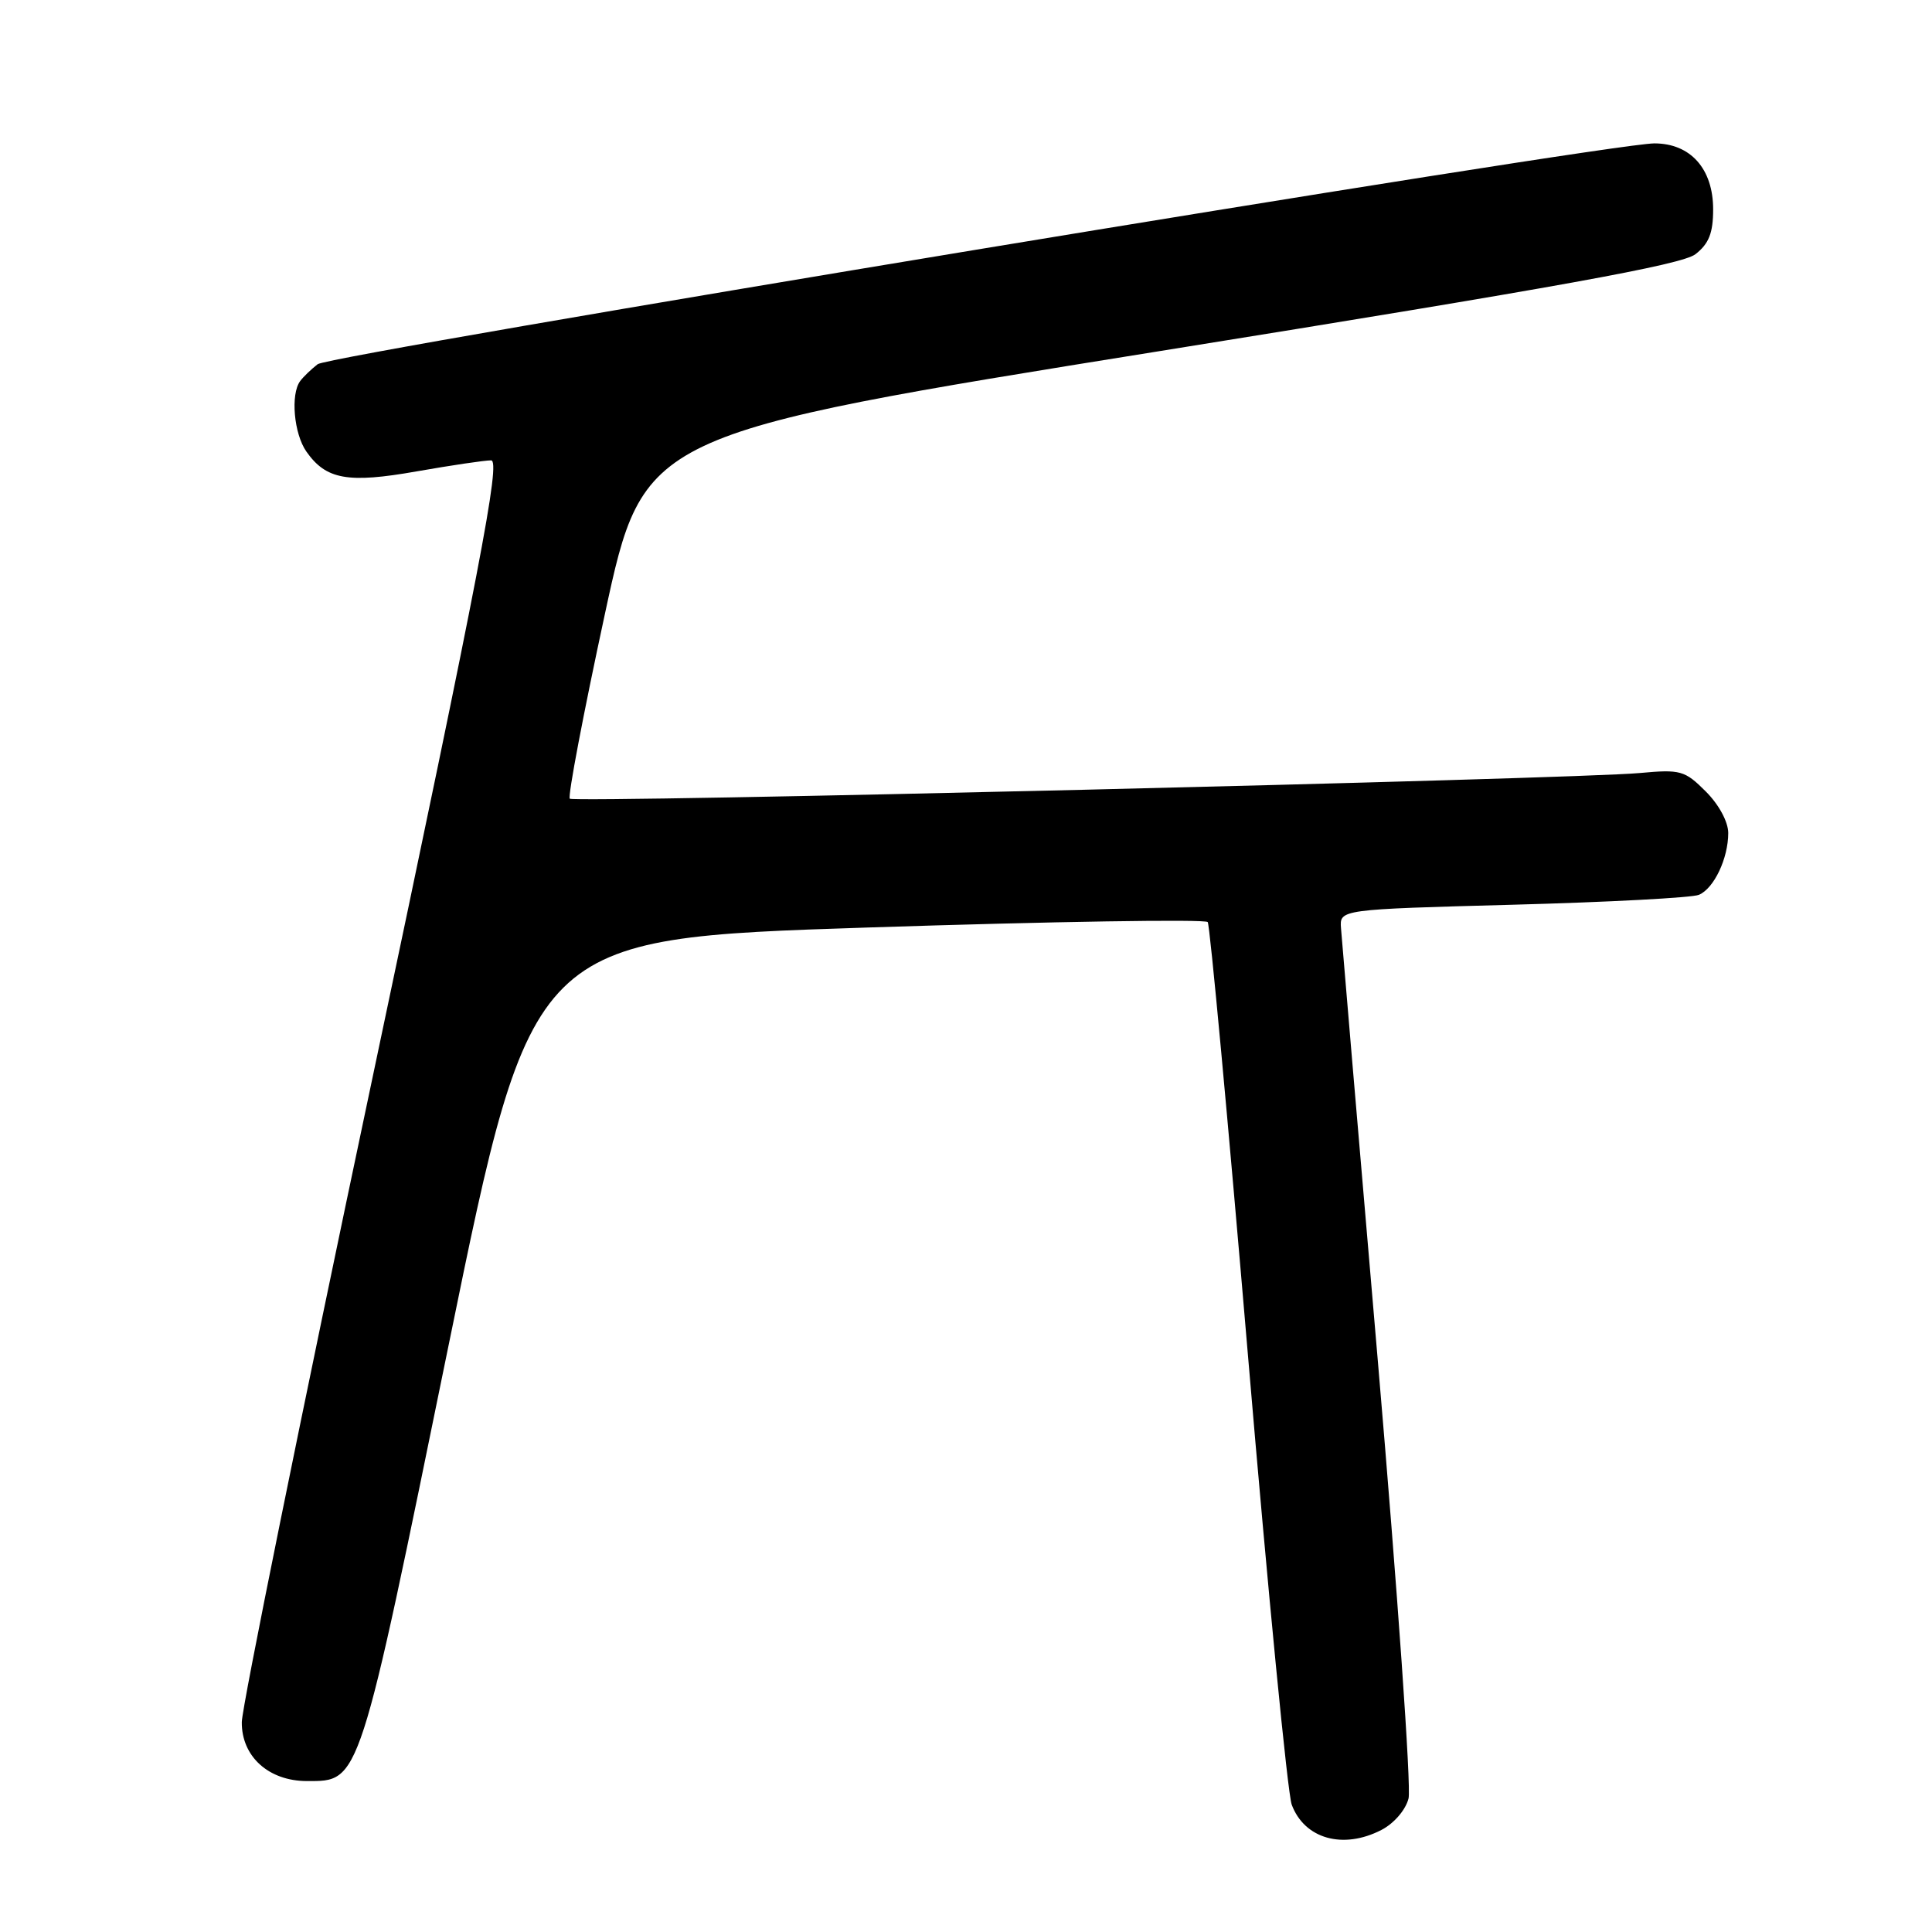 <?xml version="1.0" encoding="UTF-8" standalone="no"?>
<!DOCTYPE svg PUBLIC "-//W3C//DTD SVG 1.1//EN" "http://www.w3.org/Graphics/SVG/1.1/DTD/svg11.dtd" >
<svg xmlns="http://www.w3.org/2000/svg" xmlns:xlink="http://www.w3.org/1999/xlink" version="1.1" viewBox="0 0 256 256">
 <g >
 <path fill="currentColor"
d=" M 183.04 242.48 C 184.71 241.62 186.26 239.82 186.64 238.30 C 187.01 236.84 185.18 210.86 182.59 180.57 C 179.99 150.28 177.79 124.38 177.69 123.00 C 177.50 120.50 177.50 120.50 200.50 119.88 C 213.15 119.54 224.23 118.95 225.11 118.57 C 227.11 117.73 229.00 113.75 229.00 110.38 C 229.00 108.90 227.76 106.60 226.02 104.87 C 223.24 102.09 222.68 101.93 217.27 102.43 C 208.47 103.24 76.08 106.42 75.50 105.83 C 75.21 105.55 77.30 94.56 80.14 81.41 C 85.30 57.50 85.30 57.50 153.81 46.50 C 206.61 38.02 222.86 35.08 224.66 33.68 C 226.44 32.29 227.00 30.87 227.00 27.74 C 227.00 22.37 224.00 19.00 219.21 19.00 C 213.10 19.00 43.73 46.98 42.09 48.26 C 41.22 48.94 40.17 49.95 39.77 50.50 C 38.48 52.25 38.94 57.48 40.60 59.84 C 43.20 63.55 46.09 64.07 55.21 62.46 C 59.77 61.66 64.21 61.00 65.07 61.00 C 66.38 61.00 63.68 75.05 49.37 142.75 C 39.86 187.71 32.07 226.15 32.04 228.18 C 31.99 232.73 35.59 236.00 40.68 236.00 C 47.73 236.00 47.49 236.73 59.51 177.92 C 70.46 124.35 70.46 124.35 114.98 122.90 C 139.47 122.10 159.74 121.78 160.03 122.18 C 160.32 122.58 162.72 148.46 165.37 179.70 C 168.01 210.94 170.62 237.68 171.16 239.13 C 172.85 243.66 177.96 245.10 183.04 242.48 Z "/>
</g>
</svg>